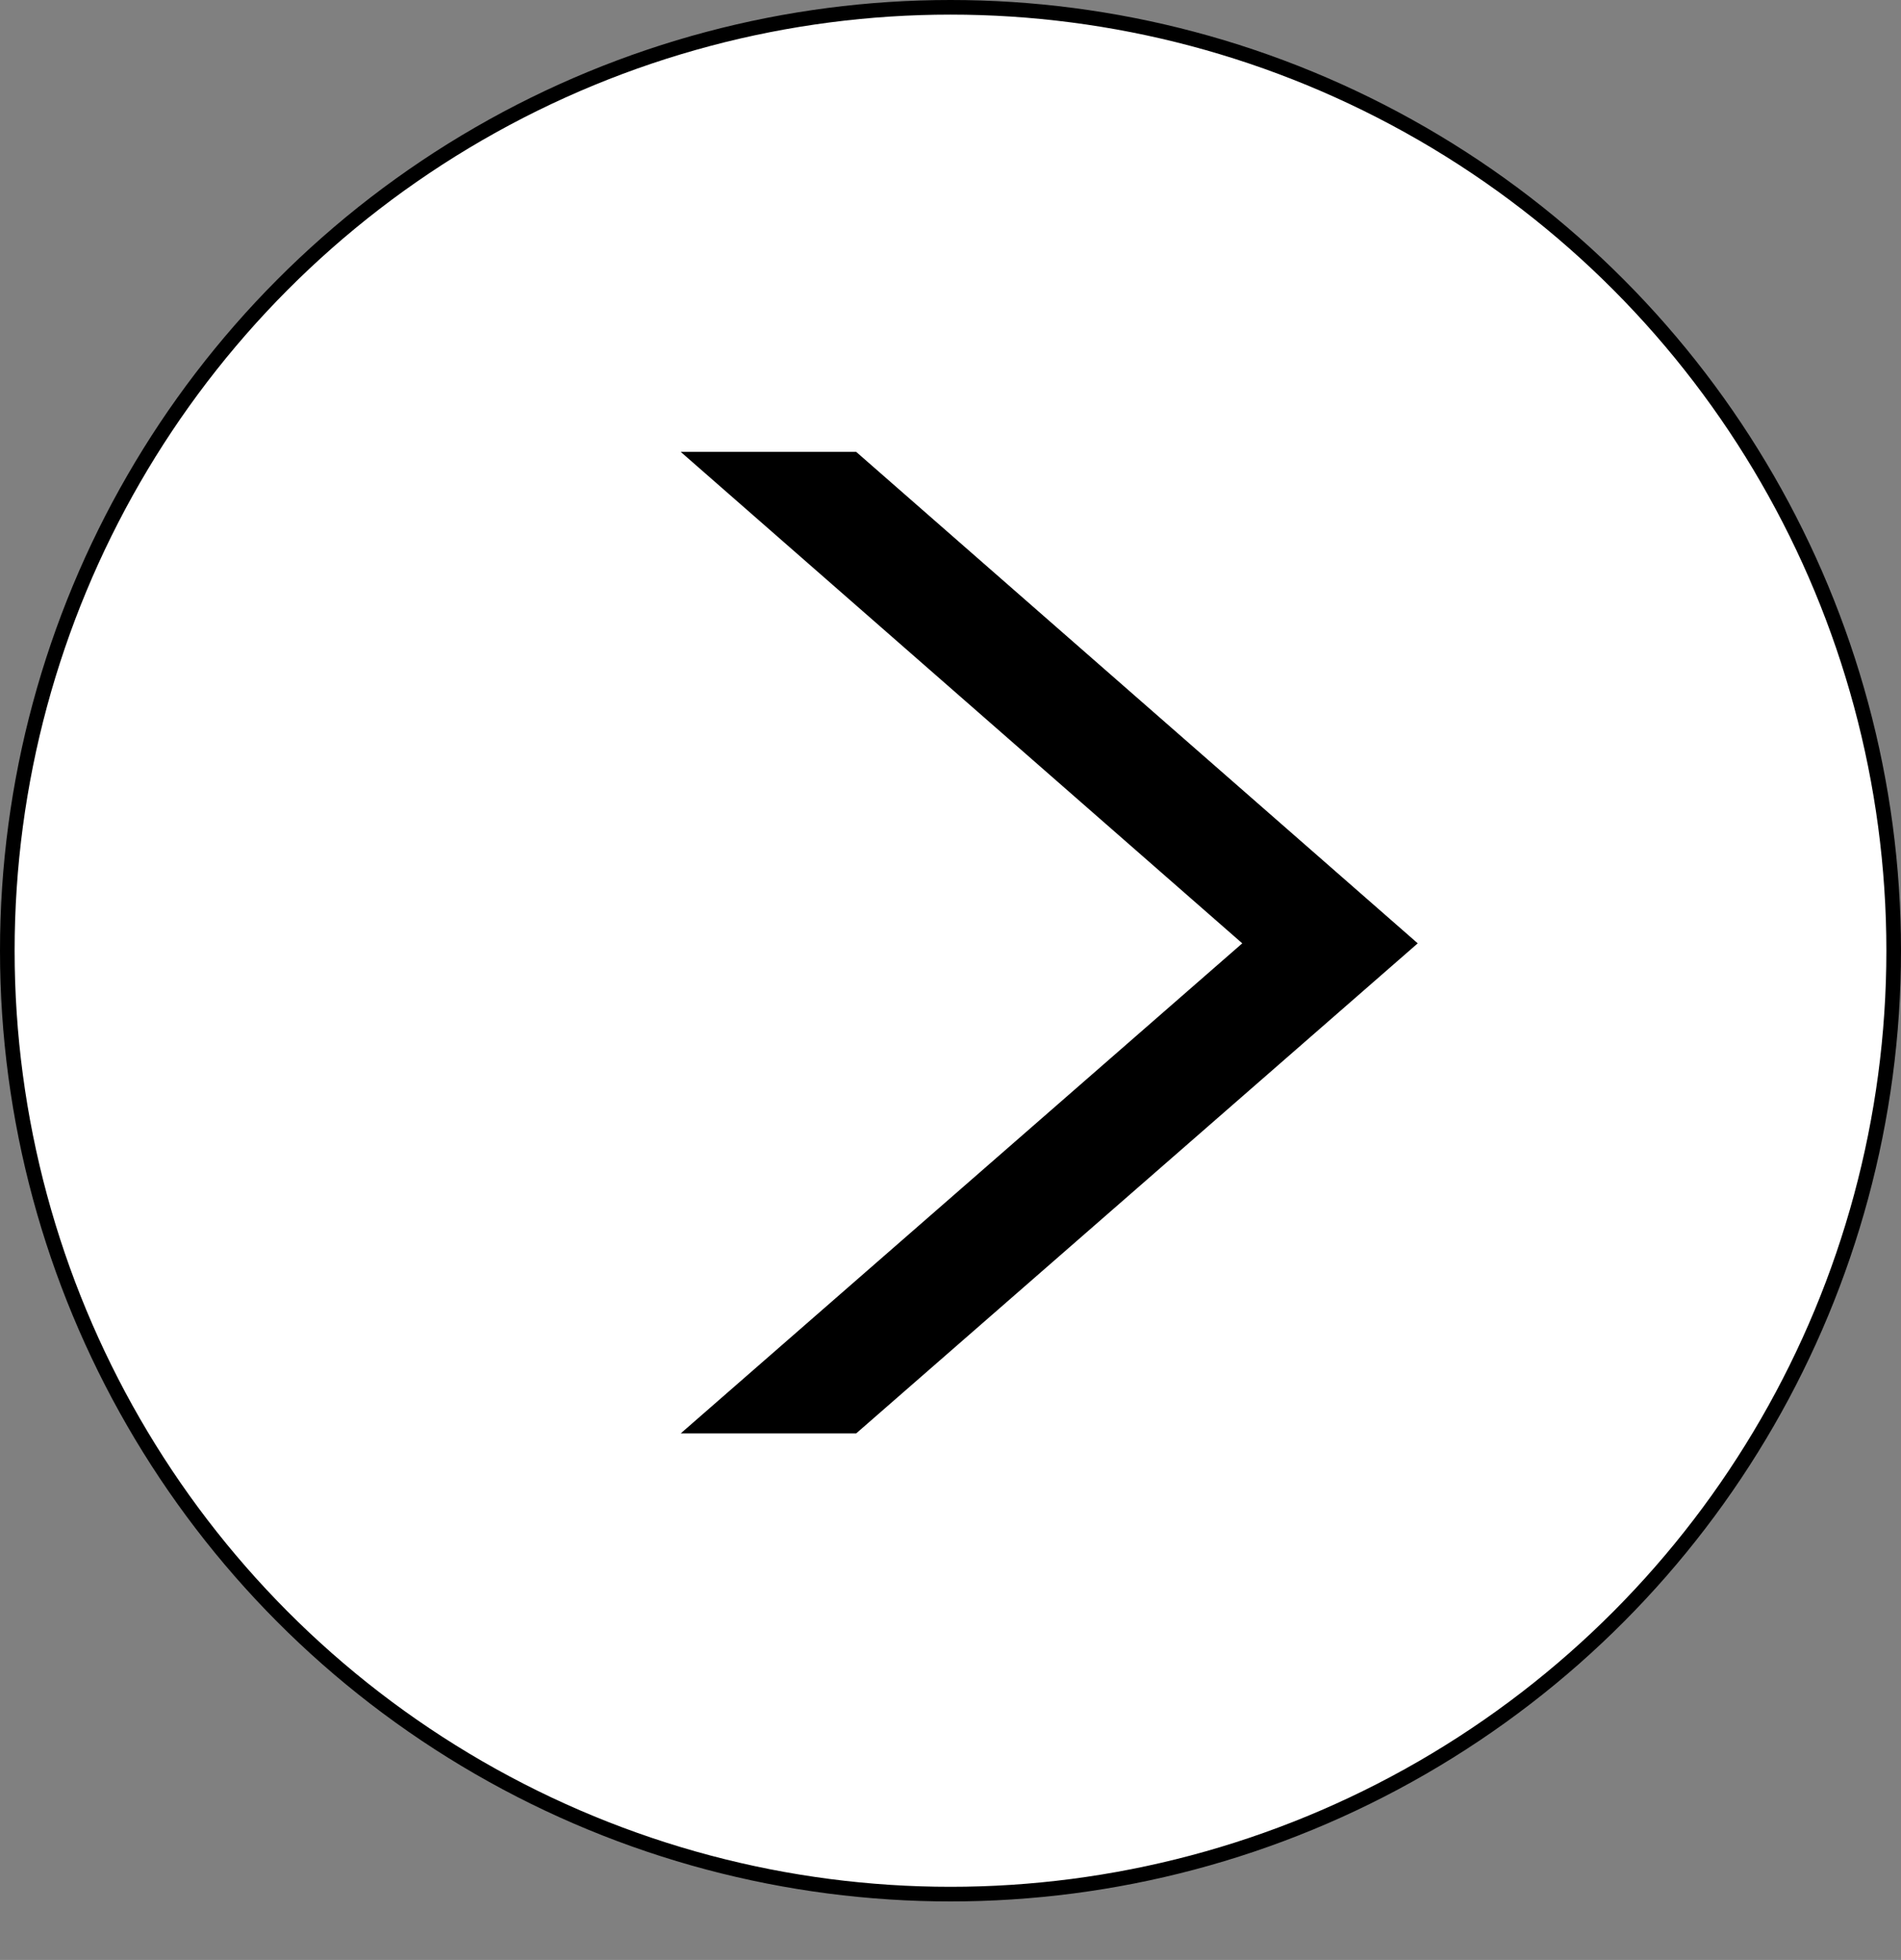 <svg width="130" height="134" viewBox="0 0 130 134" fill="none" xmlns="http://www.w3.org/2000/svg">
<rect x="0" y="0" width="130" height="134" fill="#808080" stroke="none"/>
<circle cx="65" cy="65" r="64.5" fill="white" stroke="black"/>
<path d="M58.552 30.896H46.552L84.952 64.496L46.552 98H58.552L96.952 64.496L58.552 30.896Z" fill="black"/>
</svg>
